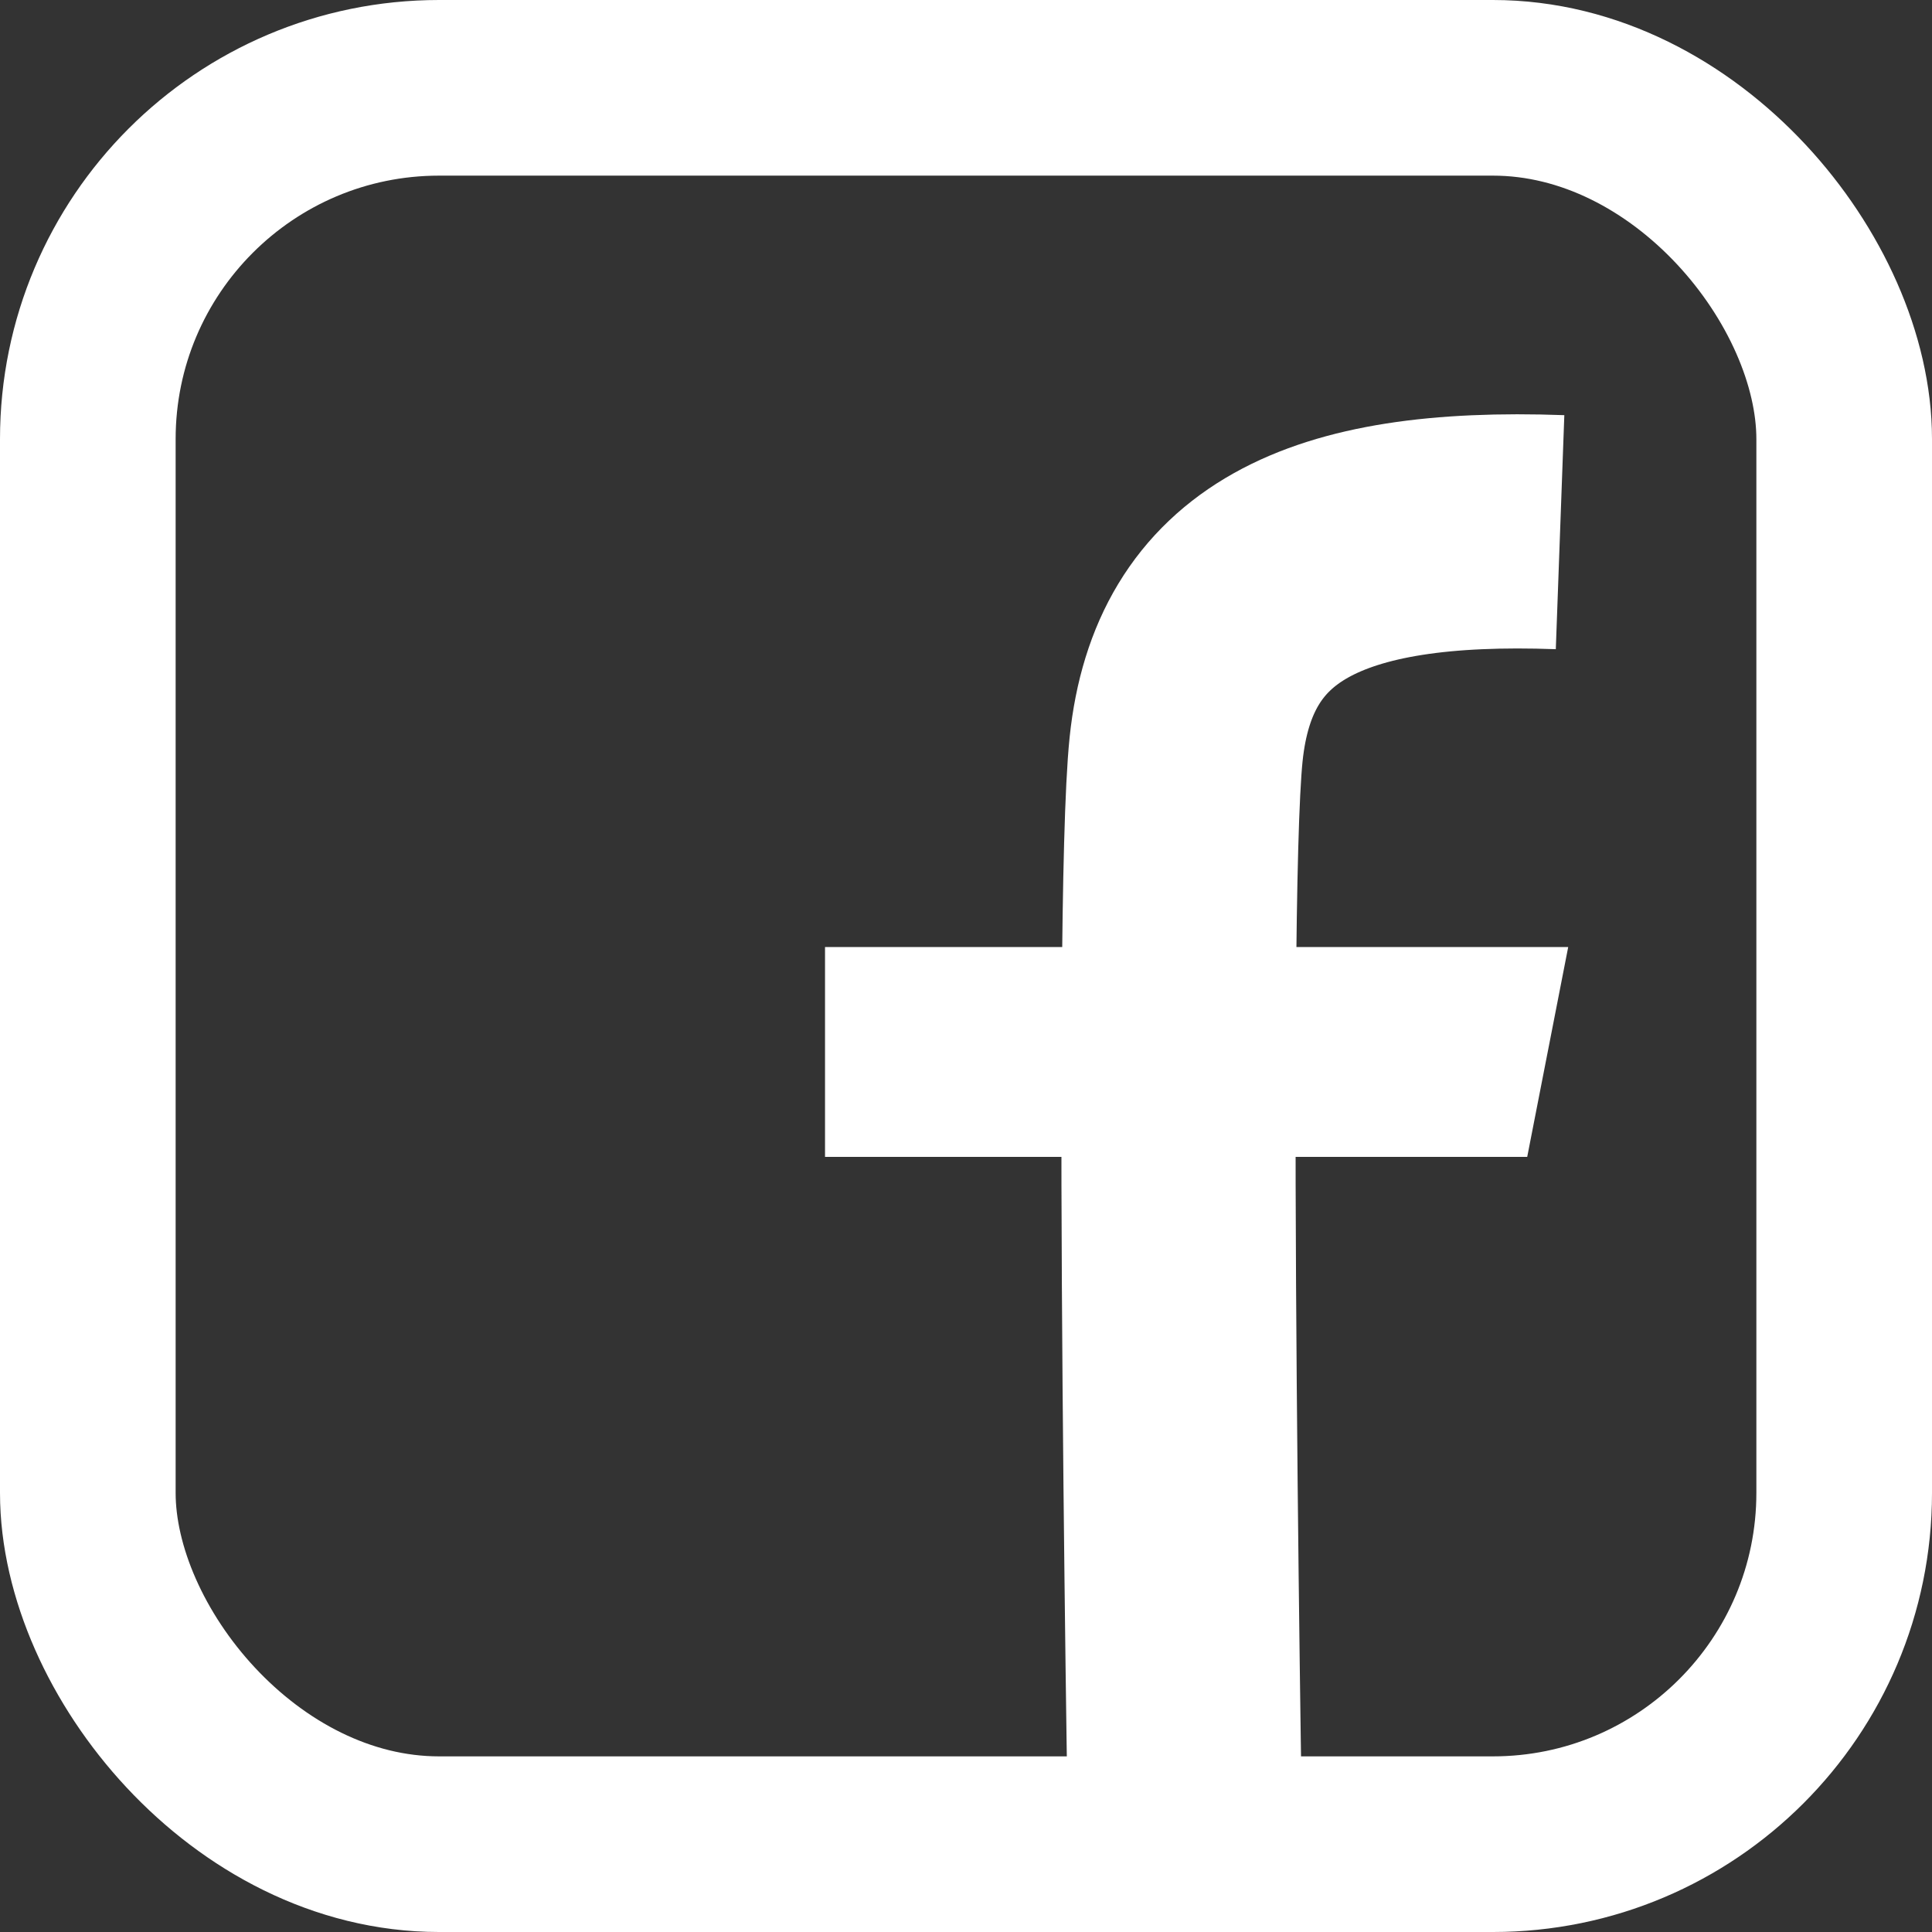 <svg id="Group_16" data-name="Group 16" xmlns="http://www.w3.org/2000/svg" width="66" height="66" viewBox="0 0 66 66">
  <rect x="0" y="0" width="66" height="66" fill="#333333" stroke="none"/>
  <g id="Rectangle_19" data-name="Rectangle 19" fill="none" stroke="#fff" stroke-width="6">
    <rect width="66" height="66" rx="15" stroke="none"/>
    <rect x="3" y="3" width="60" height="60" rx="12" fill="none"/>
  </g>
  <g id="Group_12" data-name="Group 12" transform="translate(28.184 18.152)">
    <path id="Path_6" data-name="Path 6" d="M264.081,538.825s-.587-33.553,0-39.206,4.7-7.709,12.775-7.415" transform="translate(-251.746 -492.176)" fill="none" stroke="#fff" stroke-width="8"/>
    <path id="Path_8" data-name="Path 8" d="M248.722,509.485v7.168H272.71l1.4-7.168Z" transform="translate(-248.722 -495.284)" fill="#fff"/>
  </g>
</svg>
